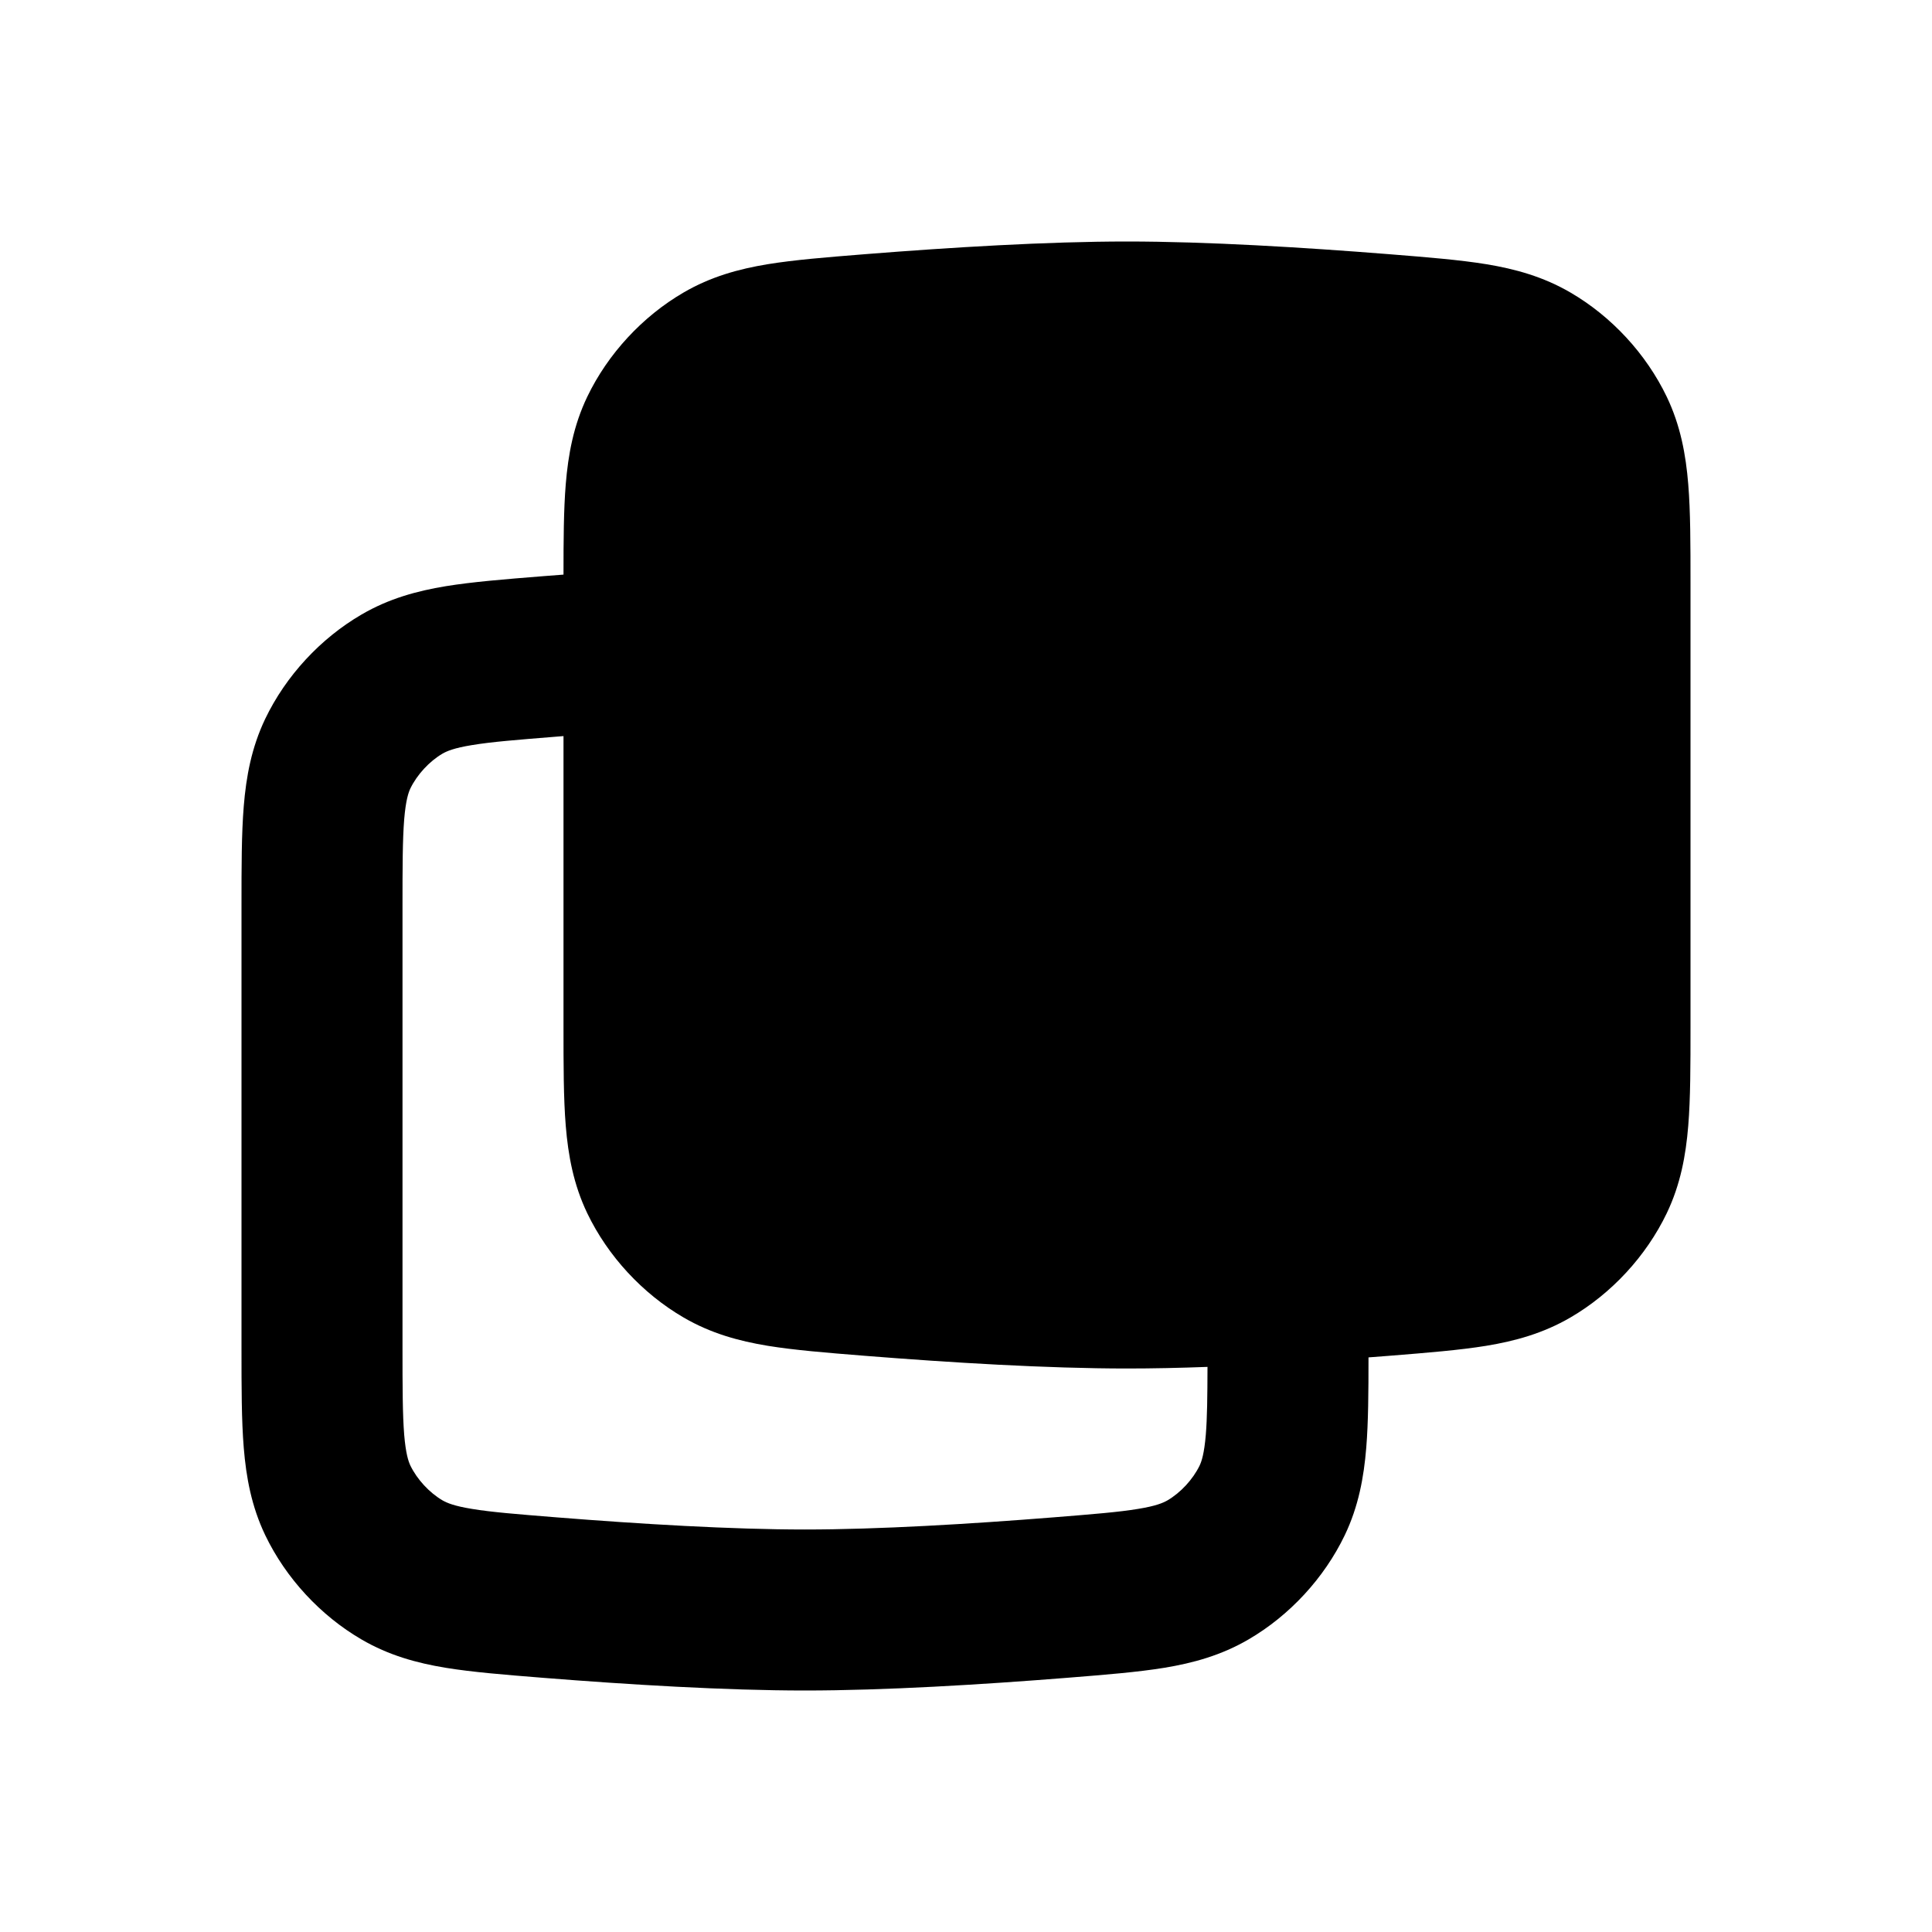 <svg width="24" height="24" viewBox="0 0 24 24" fill="none" xmlns="http://www.w3.org/2000/svg">
<path fill-rule="evenodd" clip-rule="evenodd" d="M10.753 3.157C11.811 3.073 13.008 3 14 3C14.992 3 16.189 3.073 17.247 3.157L17.284 3.16C17.734 3.196 18.131 3.228 18.463 3.282C18.821 3.341 19.169 3.436 19.509 3.634C20.019 3.931 20.449 4.396 20.705 4.929C20.876 5.286 20.942 5.648 20.972 6.015C21 6.358 21 6.768 21 7.238V12.762C21 13.232 21 13.642 20.972 13.985C20.942 14.352 20.876 14.714 20.705 15.071C20.449 15.604 20.019 16.069 19.509 16.366C19.169 16.564 18.821 16.659 18.463 16.718C18.131 16.772 17.734 16.804 17.284 16.84L17.247 16.843C17.165 16.849 17.083 16.856 17 16.862C17 17.29 16.998 17.667 16.972 17.985C16.942 18.352 16.876 18.714 16.705 19.071C16.449 19.604 16.019 20.069 15.509 20.366C15.169 20.564 14.821 20.659 14.463 20.718C14.131 20.772 13.734 20.804 13.284 20.84L13.247 20.843C12.189 20.927 10.992 21 10 21C9.007 21 7.811 20.927 6.753 20.843L6.716 20.84C6.266 20.804 5.869 20.772 5.537 20.718C5.179 20.659 4.83 20.564 4.491 20.366C3.981 20.069 3.551 19.604 3.295 19.071C3.124 18.714 3.058 18.352 3.028 17.985C3 17.642 3 17.232 3 16.762V11.238C3 10.768 3 10.358 3.028 10.015C3.058 9.648 3.124 9.286 3.295 8.929C3.551 8.396 3.981 7.931 4.491 7.634C4.83 7.436 5.179 7.341 5.537 7.282C5.869 7.228 6.266 7.196 6.716 7.16L6.753 7.157C6.835 7.151 6.917 7.144 7 7.138C7 6.71 7.002 6.333 7.028 6.015C7.058 5.648 7.124 5.286 7.295 4.929C7.551 4.396 7.981 3.931 8.491 3.634C8.83 3.436 9.179 3.341 9.537 3.282C9.869 3.228 10.266 3.196 10.716 3.16L10.753 3.157ZM7 9.144C6.971 9.146 6.941 9.149 6.912 9.151C6.414 9.191 6.101 9.216 5.862 9.256C5.64 9.292 5.551 9.331 5.497 9.362C5.333 9.458 5.181 9.623 5.098 9.794C5.073 9.847 5.041 9.941 5.021 10.178C5.001 10.429 5 10.758 5 11.275V16.725C5 17.242 5.001 17.571 5.021 17.823C5.041 18.059 5.073 18.153 5.098 18.206C5.181 18.377 5.333 18.542 5.497 18.638C5.551 18.669 5.64 18.708 5.862 18.744C6.101 18.784 6.414 18.809 6.912 18.849C7.953 18.932 9.088 19 10 19C10.912 19 12.046 18.932 13.088 18.849C13.586 18.809 13.899 18.784 14.138 18.744C14.36 18.708 14.449 18.669 14.503 18.638C14.667 18.542 14.819 18.377 14.902 18.206C14.927 18.153 14.959 18.059 14.979 17.823C14.996 17.615 14.999 17.355 15 16.98C14.653 16.993 14.316 17 14 17C13.008 17 11.811 16.927 10.753 16.843L10.716 16.84C10.266 16.804 9.869 16.772 9.537 16.718C9.179 16.659 8.83 16.564 8.491 16.366C7.981 16.069 7.551 15.604 7.295 15.071C7.124 14.714 7.058 14.352 7.028 13.985C7 13.642 7 13.232 7 12.762V9.144Z" fill="black"/>
</svg>
